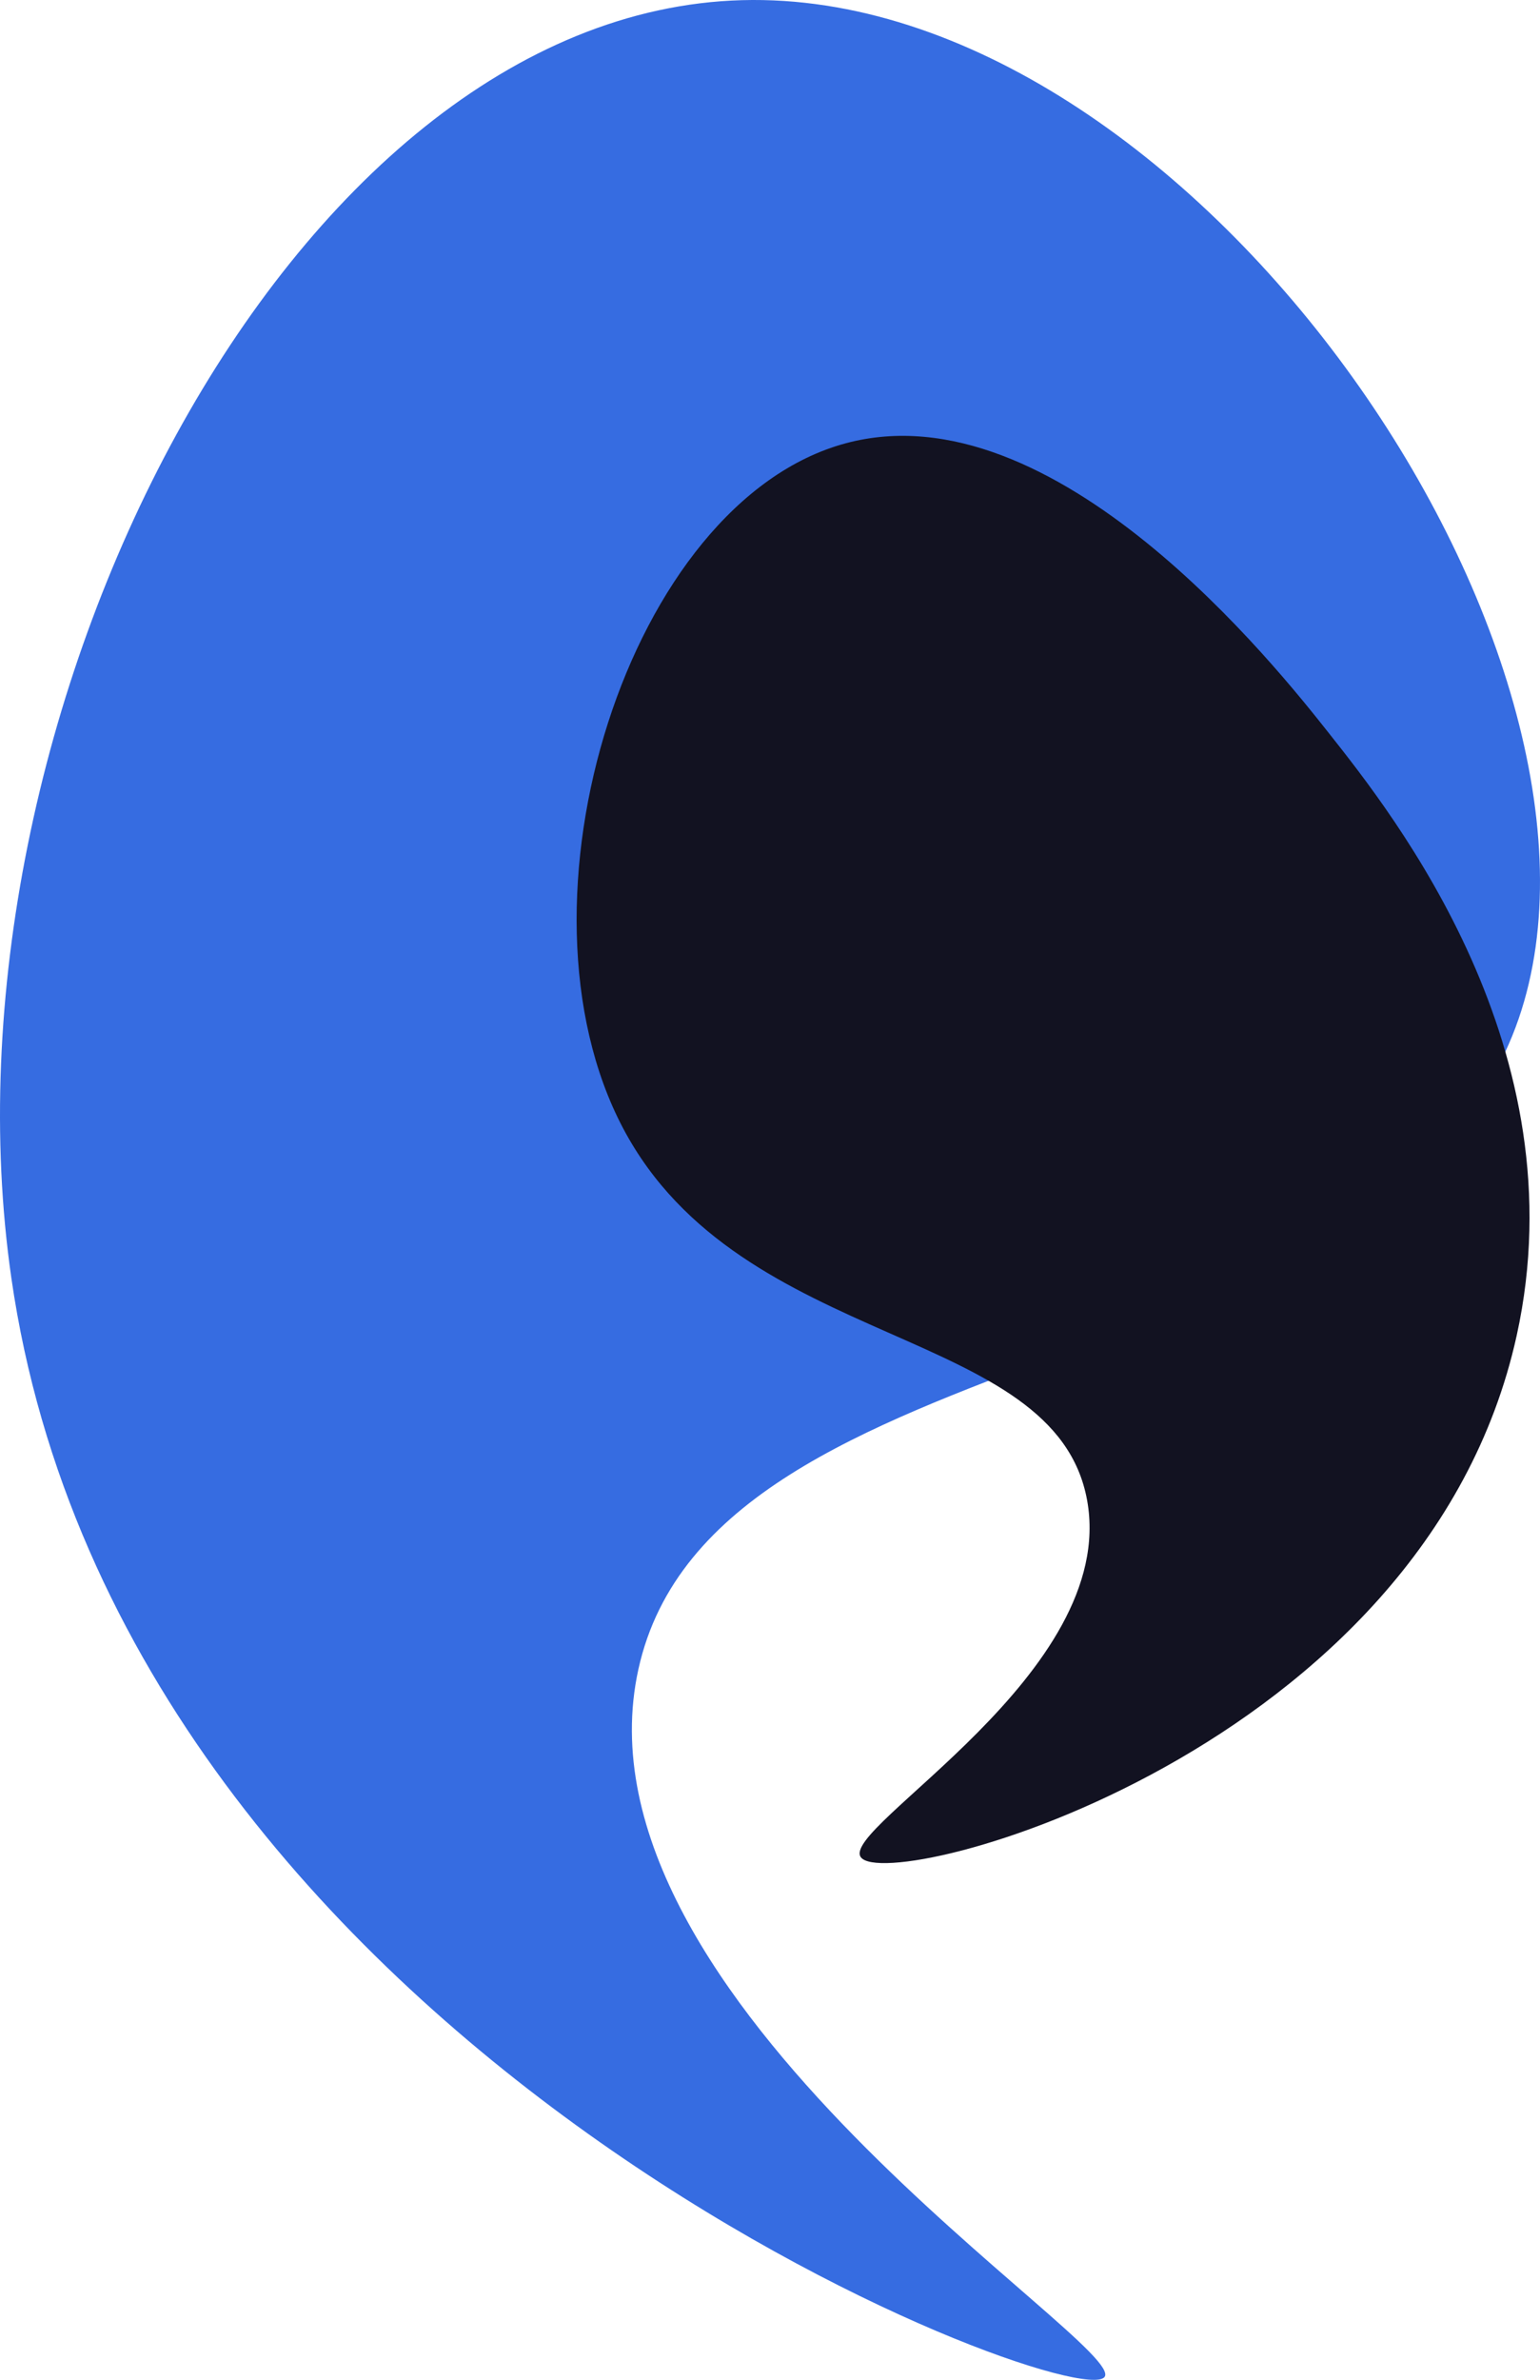 <svg xmlns="http://www.w3.org/2000/svg" viewBox="0 0 271.457 419.321"><defs><style>.cls-1{fill:#366ce1;}.cls-2{fill:#121221;}</style></defs><title>sprinklr</title><g id="complete"><g id="sprinklr_Platform" data-name="sprinklr Platform"><path class="cls-1" d="M558.944,709.186c-5.589,6.644-172.894-56.429-192.676-193.69-14.138-98.1,48.69-222.923,128.789-225.127,78.847-2.169,159.168,114.9,136.9,179.493-22.5,65.265-141.791,53.99-155.155,114.592C463.927,642.845,563.569,703.689,558.944,709.186Z" transform="translate(-364.271 -290.34)"/><path class="cls-2" d="M516.015,617.581c-3.853-5.226,45.4-32.389,39.887-62.874-5.613-31.056-60.923-26.071-81.8-65.577-21.127-39.975,1-110.348,39.212-120.676,36.889-9.972,76.027,39.474,85.183,51.042,11.631,14.695,44.193,55.834,33.126,106.141C615.436,599.2,520.935,624.253,516.015,617.581Z" transform="translate(-364.271 -290.34)"/></g></g></svg>